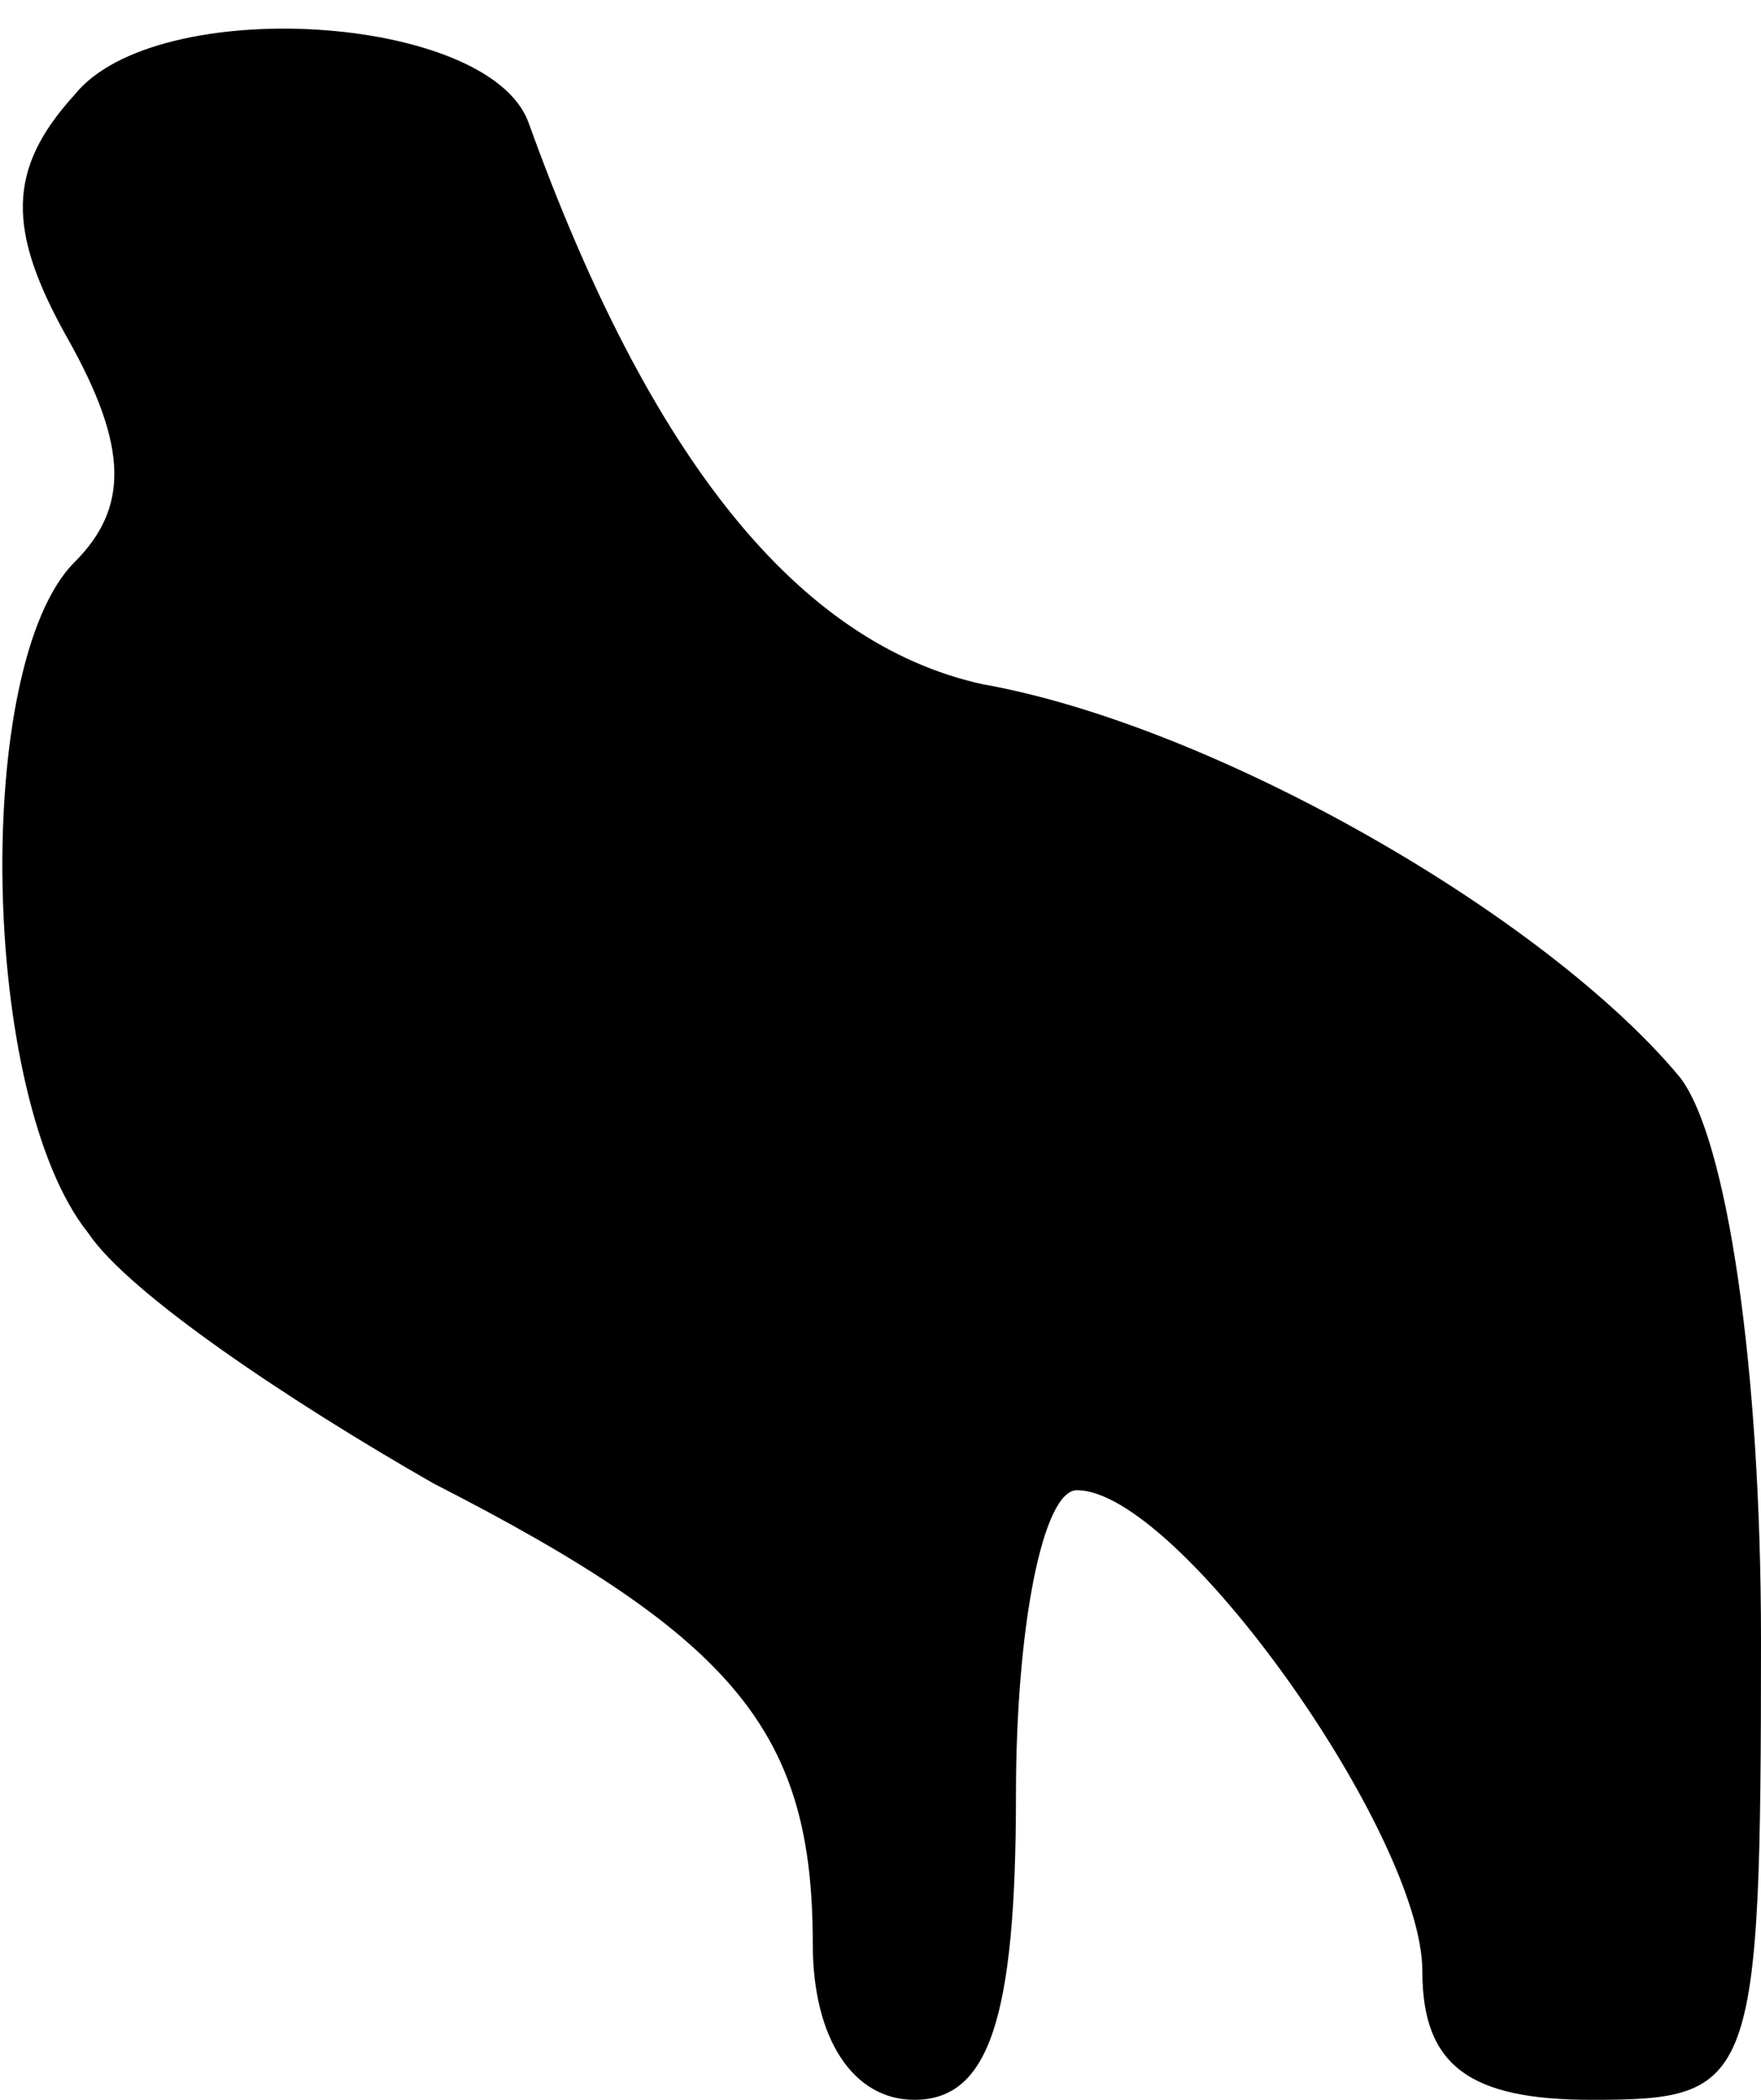 <?xml version="1.0" standalone="no"?>
<!DOCTYPE svg PUBLIC "-//W3C//DTD SVG 20010904//EN"
 "http://www.w3.org/TR/2001/REC-SVG-20010904/DTD/svg10.dtd">
<svg version="1.0" xmlns="http://www.w3.org/2000/svg"
 width="26pt" height="31pt" viewBox="0 0 26 31"
 preserveAspectRatio="xMidYMid meet">
<g transform="translate(0,31) scale(0.1,-0.1)"
fill="#000000" stroke="none">
<path fill="#000000" stroke="none" d="M11 296 c-10 -11 -10 -20 -1 -36 9 -16
9 -25 1 -33 -15 -15 -14 -79 2 -99 6 -9 30 -25 51 -37 45 -23 56 -37 56 -68 0
-14 6 -23 15 -23 11 0 15 12 15 45 0 25 4 45 9 45 15 0 51 -51 51 -71 0 -14 7
-19 25 -19 24 0 25 2 25 68 0 40 -5 74 -12 83 -20 24 -69 52 -103 58 -27 6
-49 33 -67 83 -6 16 -55 19 -67 4z"/>
</g>
</svg>
